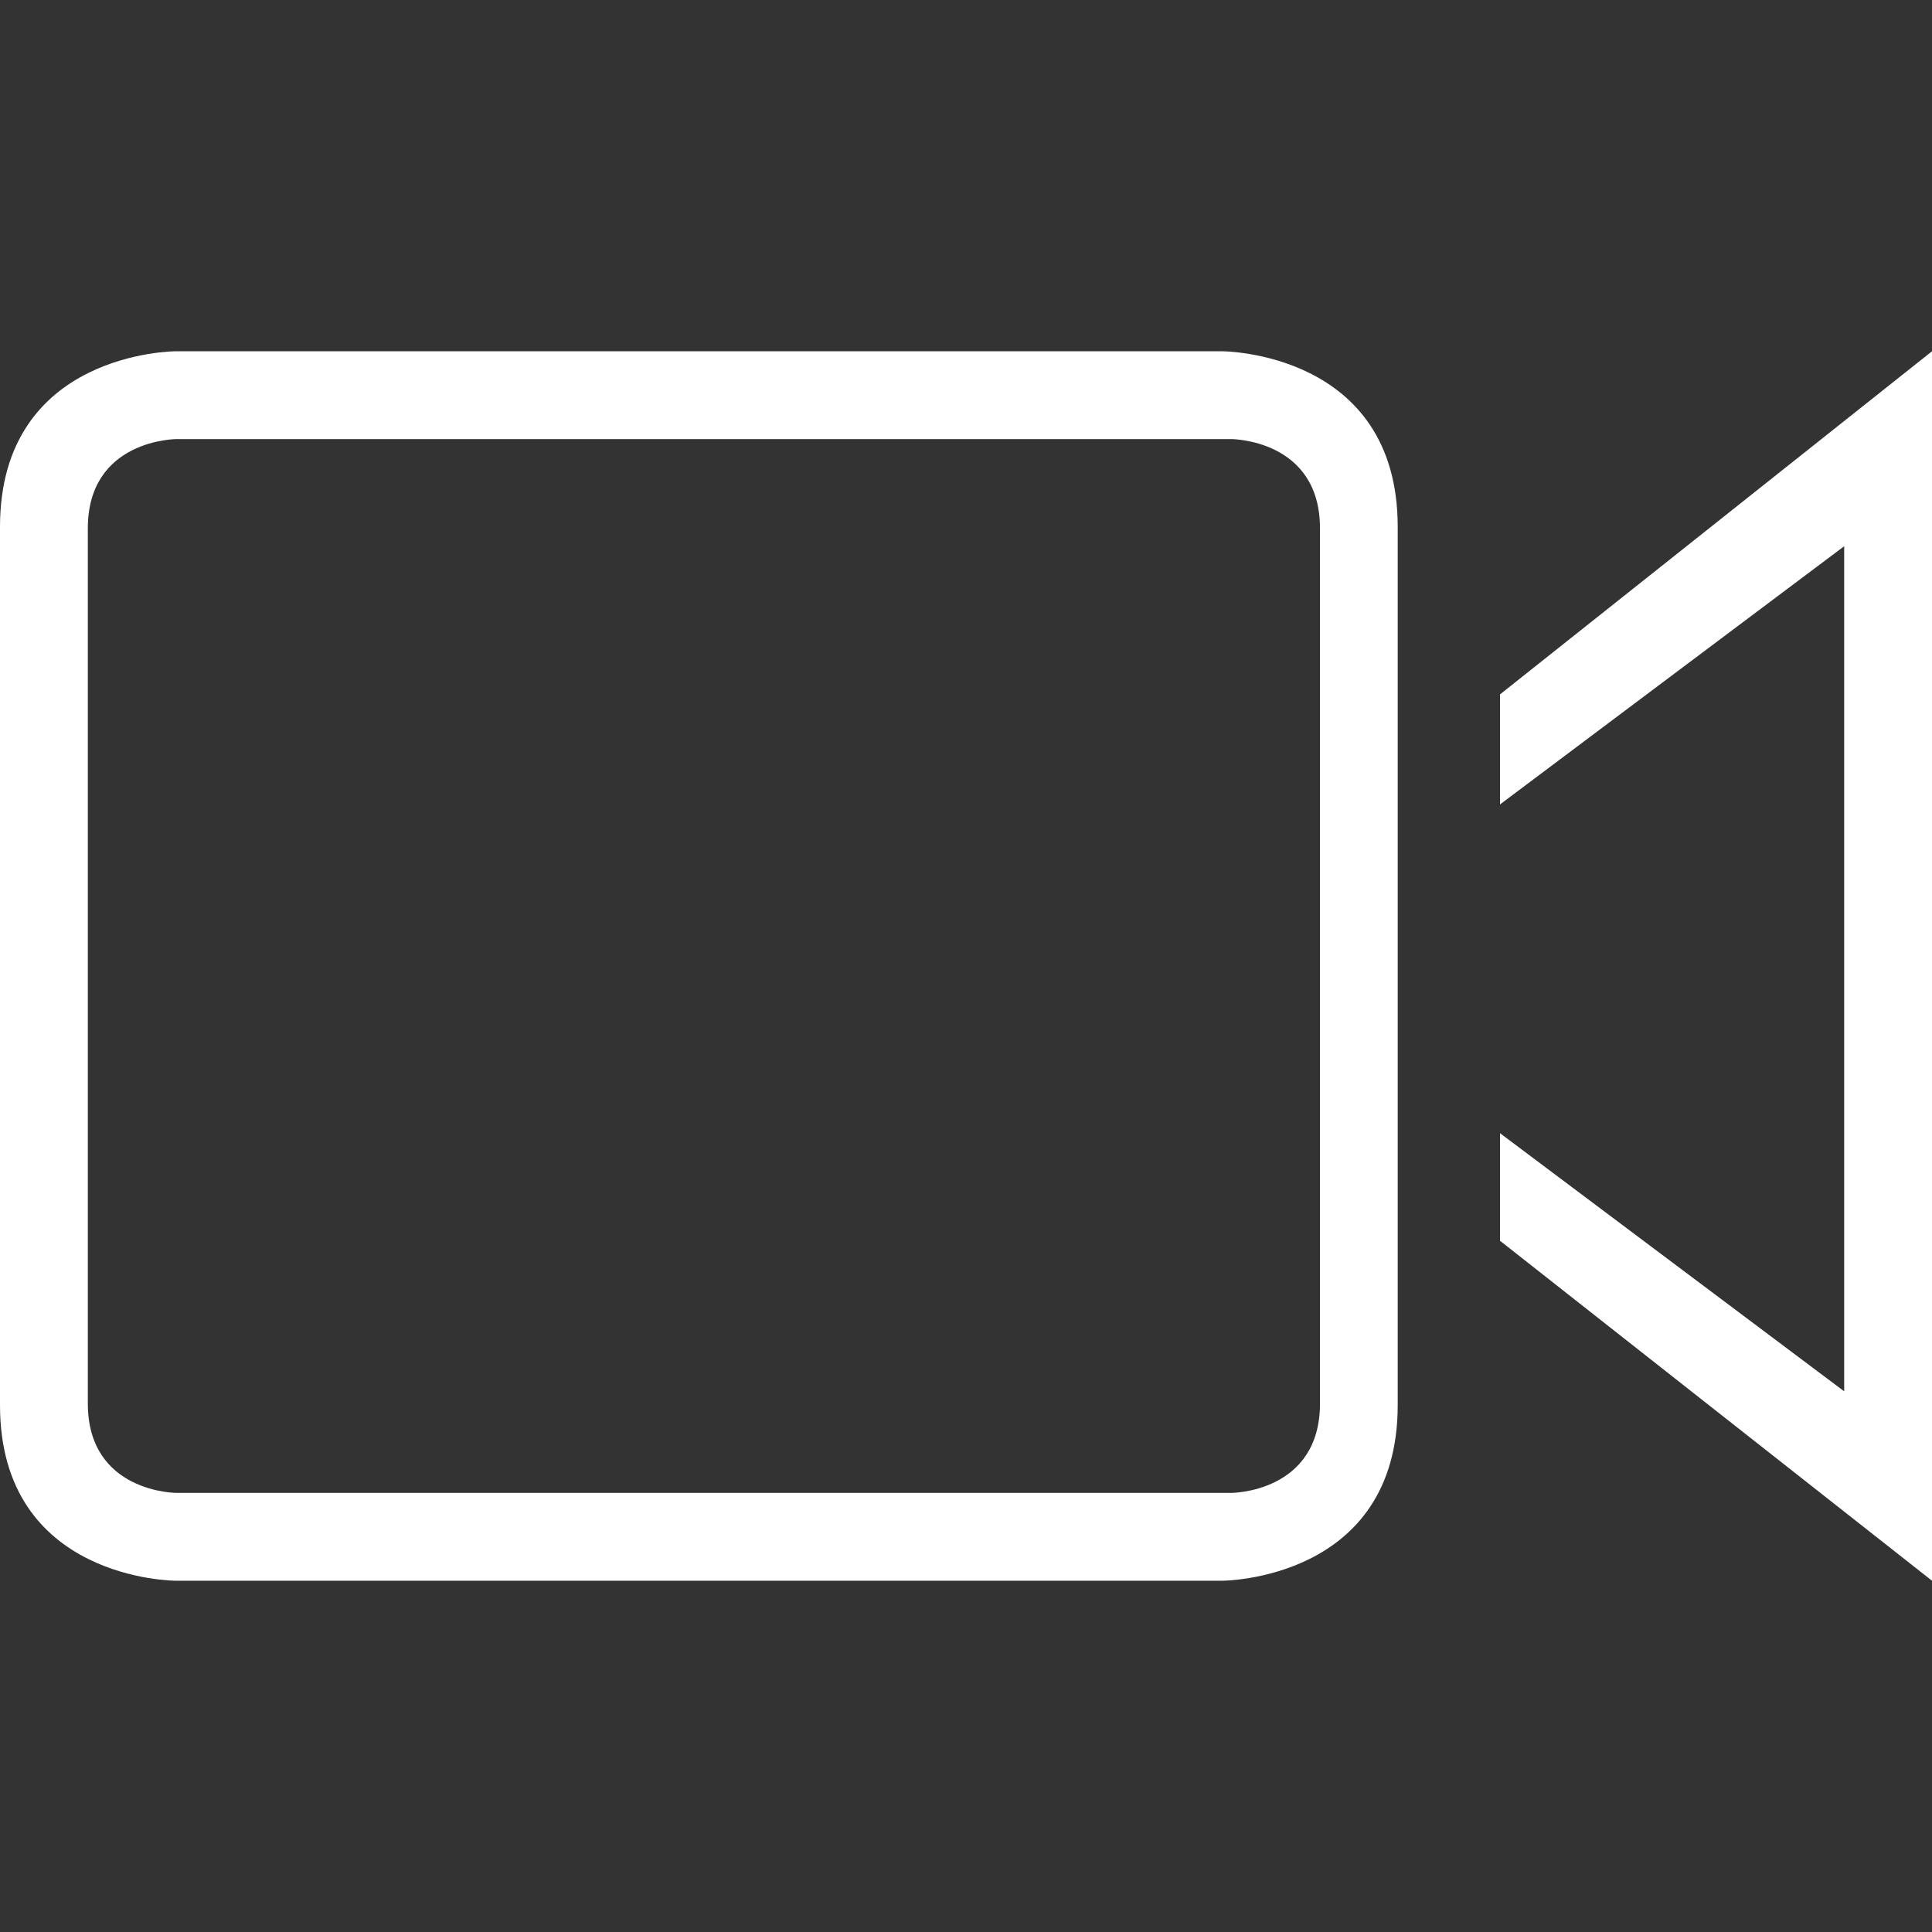 <?xml version="1.0" encoding="iso-8859-1"?>
<svg version="1.1" id="Capa_1" xmlns="http://www.w3.org/2000/svg" xmlns:xlink="http://www.w3.org/1999/xlink" x="0px" y="0px"
	width="24" height="24"  viewBox="0 0 612 612" xml:space="preserve">
<rect x="0" y="0" width="612" height="612" fill="#333333" stroke="none"/>
<g>
	<g>
		<path d="M387.118,500.728c0,0,55.636,0,55.636-55.637V166.909c0-55.637-55.636-55.637-55.636-55.637H55.636
			c0,0-55.636,0-55.636,55.637v278.182c0,55.637,55.636,55.637,55.636,55.637H387.118z M27.818,444.562V167.41
			c0-28.319,28.124-28.319,28.124-28.319h334.068c0,0,28.124,0,28.124,28.319v277.153c0,28.347-28.124,28.347-28.124,28.347H55.942
			C55.942,472.909,27.818,472.909,27.818,444.562z" fill="#ffffff"/>
		<polygon  points="475.162,358.966 475.162,393.043 612,500.728 612,111.272 475.162,219.958 475.162,254.814 584.182,173.029 
			584.182,440.724 " fill="#ffffff"/>
	</g>
</g>
</svg>
